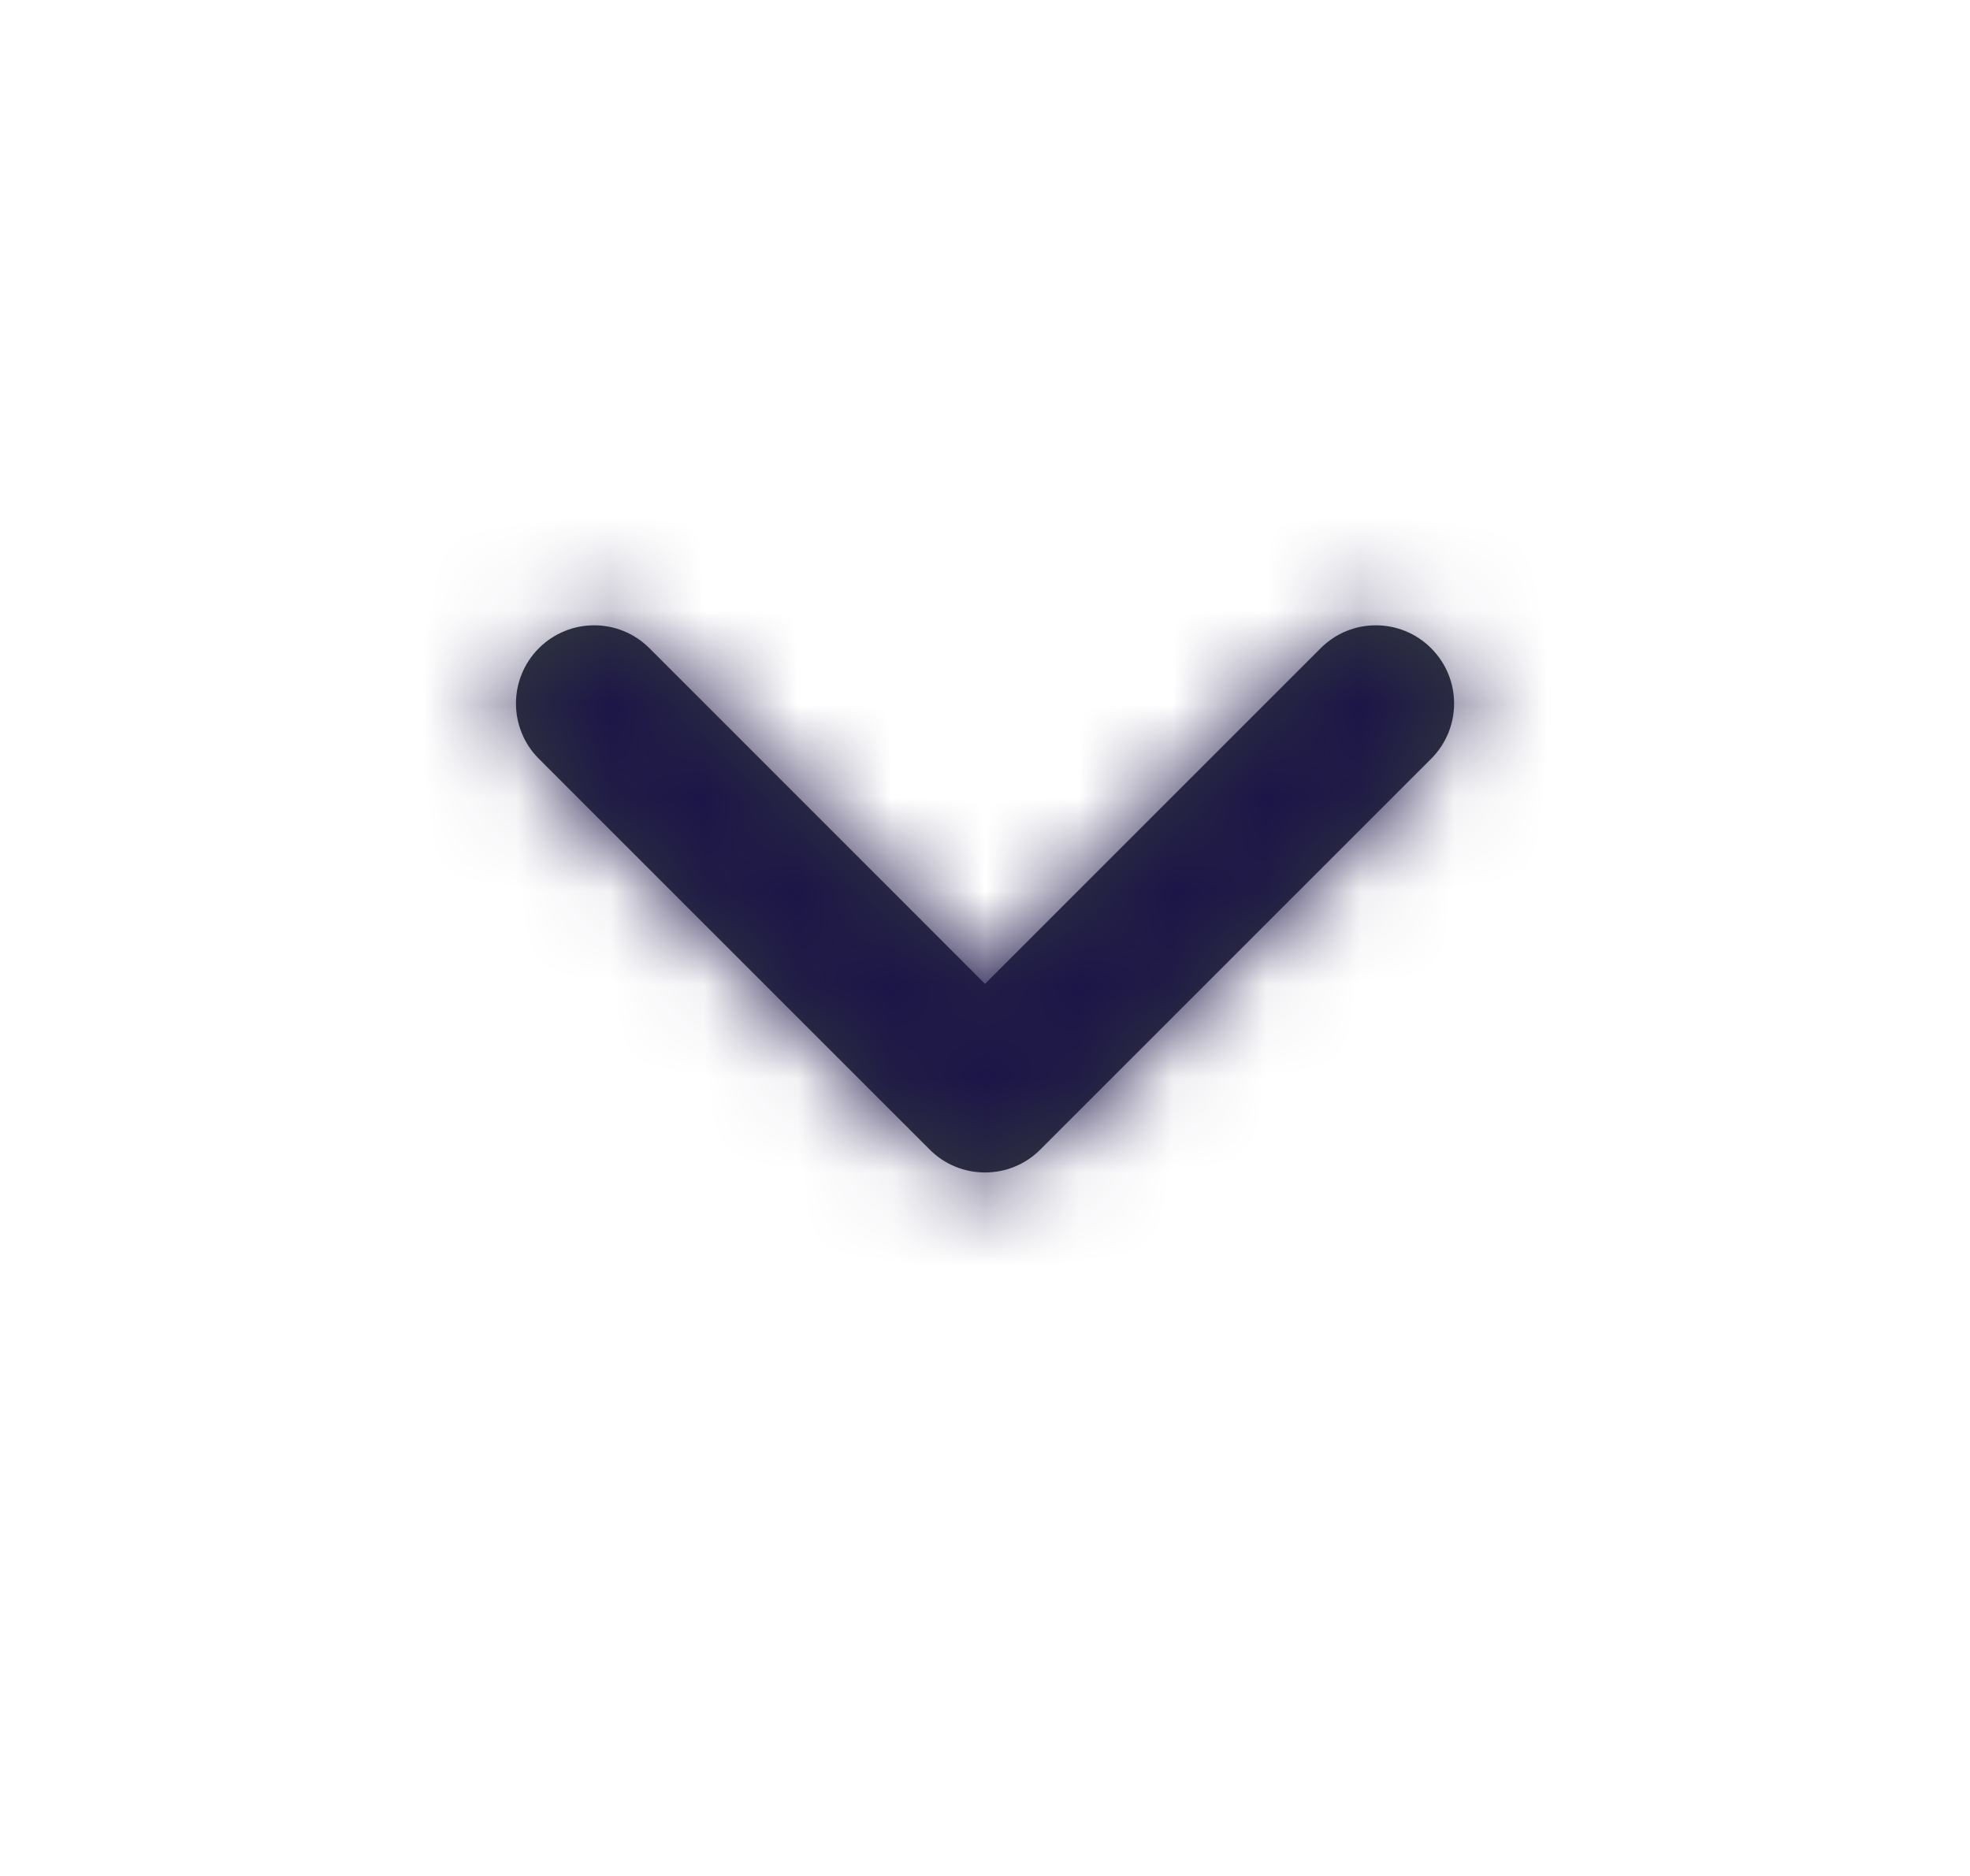 <svg width="21" height="20" viewBox="0 0 21 20" fill="none" xmlns="http://www.w3.org/2000/svg">
<path fill-rule="evenodd" clip-rule="evenodd" d="M10.5 12.5C10.287 12.5 10.073 12.419 9.911 12.256L5.744 8.089C5.419 7.764 5.419 7.237 5.744 6.911C6.07 6.585 6.597 6.585 6.923 6.911L10.5 10.489L14.078 6.911C14.403 6.585 14.93 6.585 15.256 6.911C15.582 7.237 15.582 7.764 15.256 8.089L11.089 12.256C10.927 12.419 10.713 12.5 10.5 12.5Z" fill="#31373D"/>
<mask id="mask0_10276_1235" style="mask-type:luminance" maskUnits="userSpaceOnUse" x="5" y="6" width="11" height="7">
<path fill-rule="evenodd" clip-rule="evenodd" d="M10.5 12.5C10.287 12.5 10.073 12.419 9.911 12.256L5.744 8.089C5.419 7.764 5.419 7.237 5.744 6.911C6.07 6.585 6.597 6.585 6.923 6.911L10.5 10.489L14.078 6.911C14.403 6.585 14.93 6.585 15.256 6.911C15.582 7.237 15.582 7.764 15.256 8.089L11.089 12.256C10.927 12.419 10.713 12.5 10.5 12.5Z" fill="white"/>
</mask>
<g mask="url(#mask0_10276_1235)">
<rect x="2.166" y="1.667" width="16.667" height="16.667" fill="#1C1548"/>
</g>
</svg>
